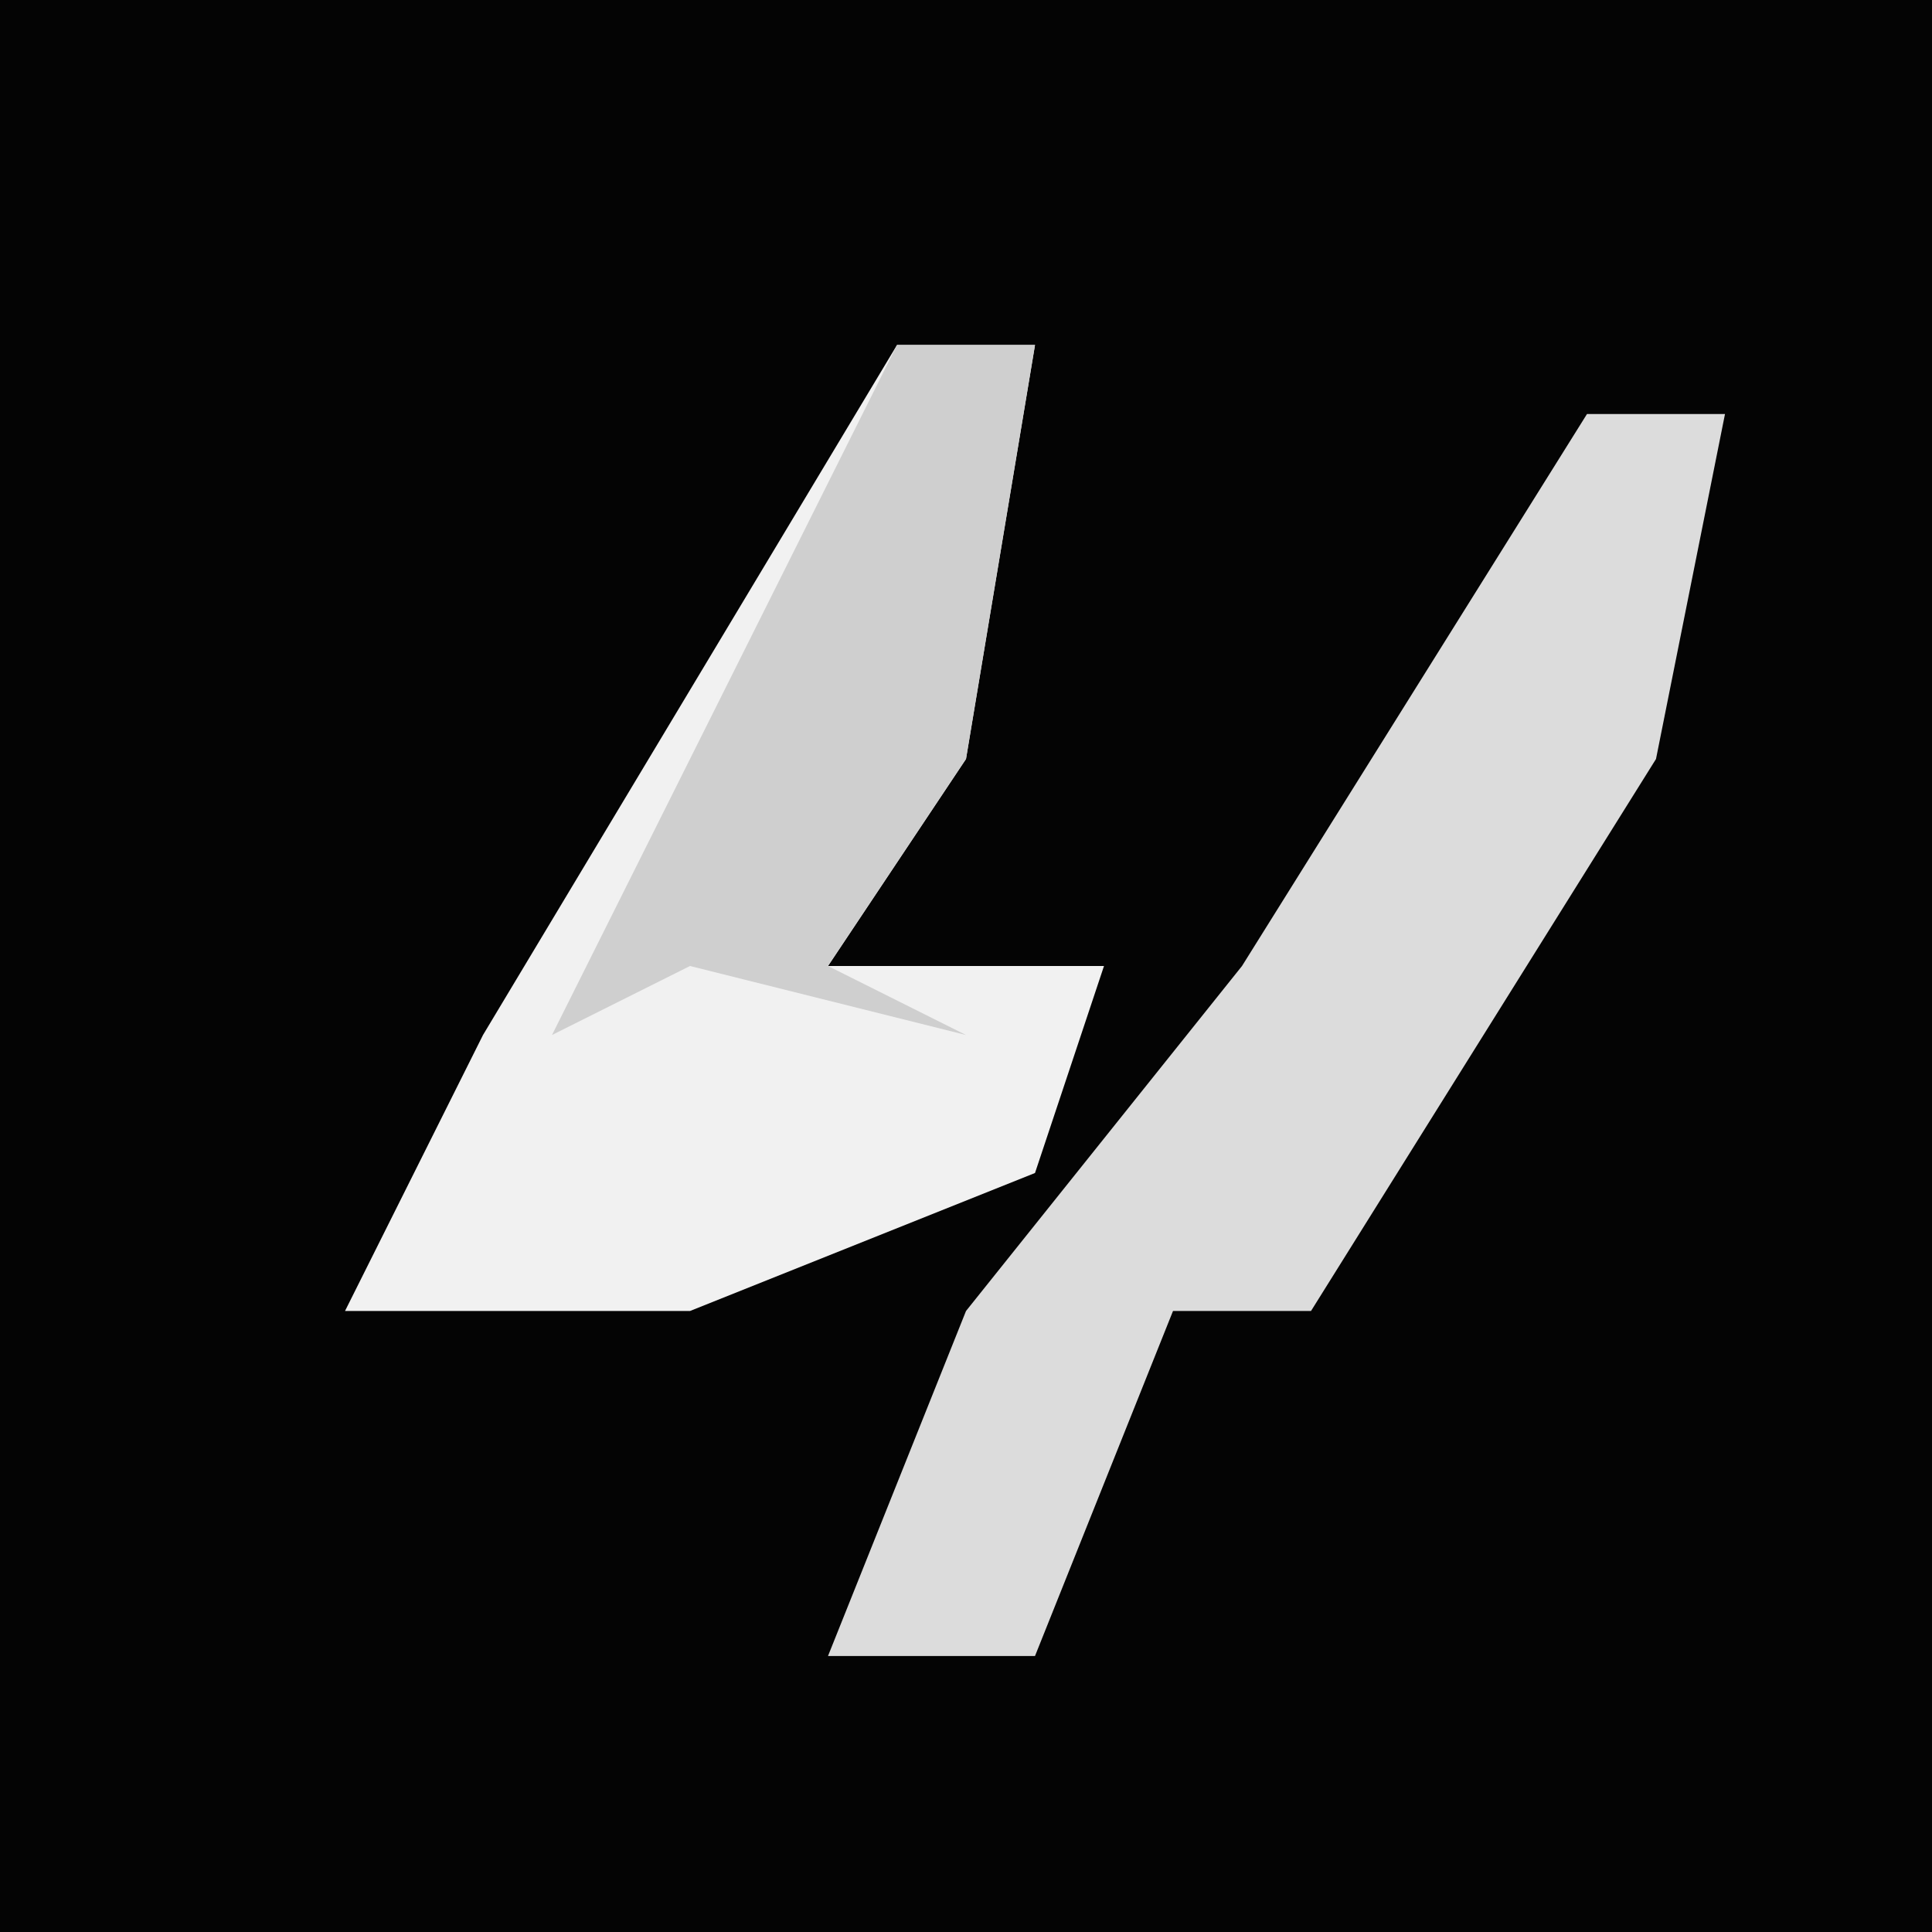 <?xml version="1.0" encoding="UTF-8"?>
<svg version="1.1" xmlns="http://www.w3.org/2000/svg" width="28" height="28">
<path d="M0,0 L28,0 L28,28 L0,28 Z " fill="#040404" transform="translate(0,0)"/>
<path d="M0,0 L2,0 L1,6 L-1,9 L3,9 L2,12 L-3,14 L-8,14 L-6,10 Z " fill="#F1F1F1" transform="translate(13,5)"/>
<path d="M0,0 L2,0 L1,5 L-4,13 L-6,13 L-8,18 L-11,18 L-9,13 L-5,8 Z " fill="#DCDCDC" transform="translate(23,6)"/>
<path d="M0,0 L2,0 L1,6 L-1,9 L1,10 L-3,9 L-5,10 L-3,6 Z " fill="#CFCFCF" transform="translate(13,5)"/>
</svg>
